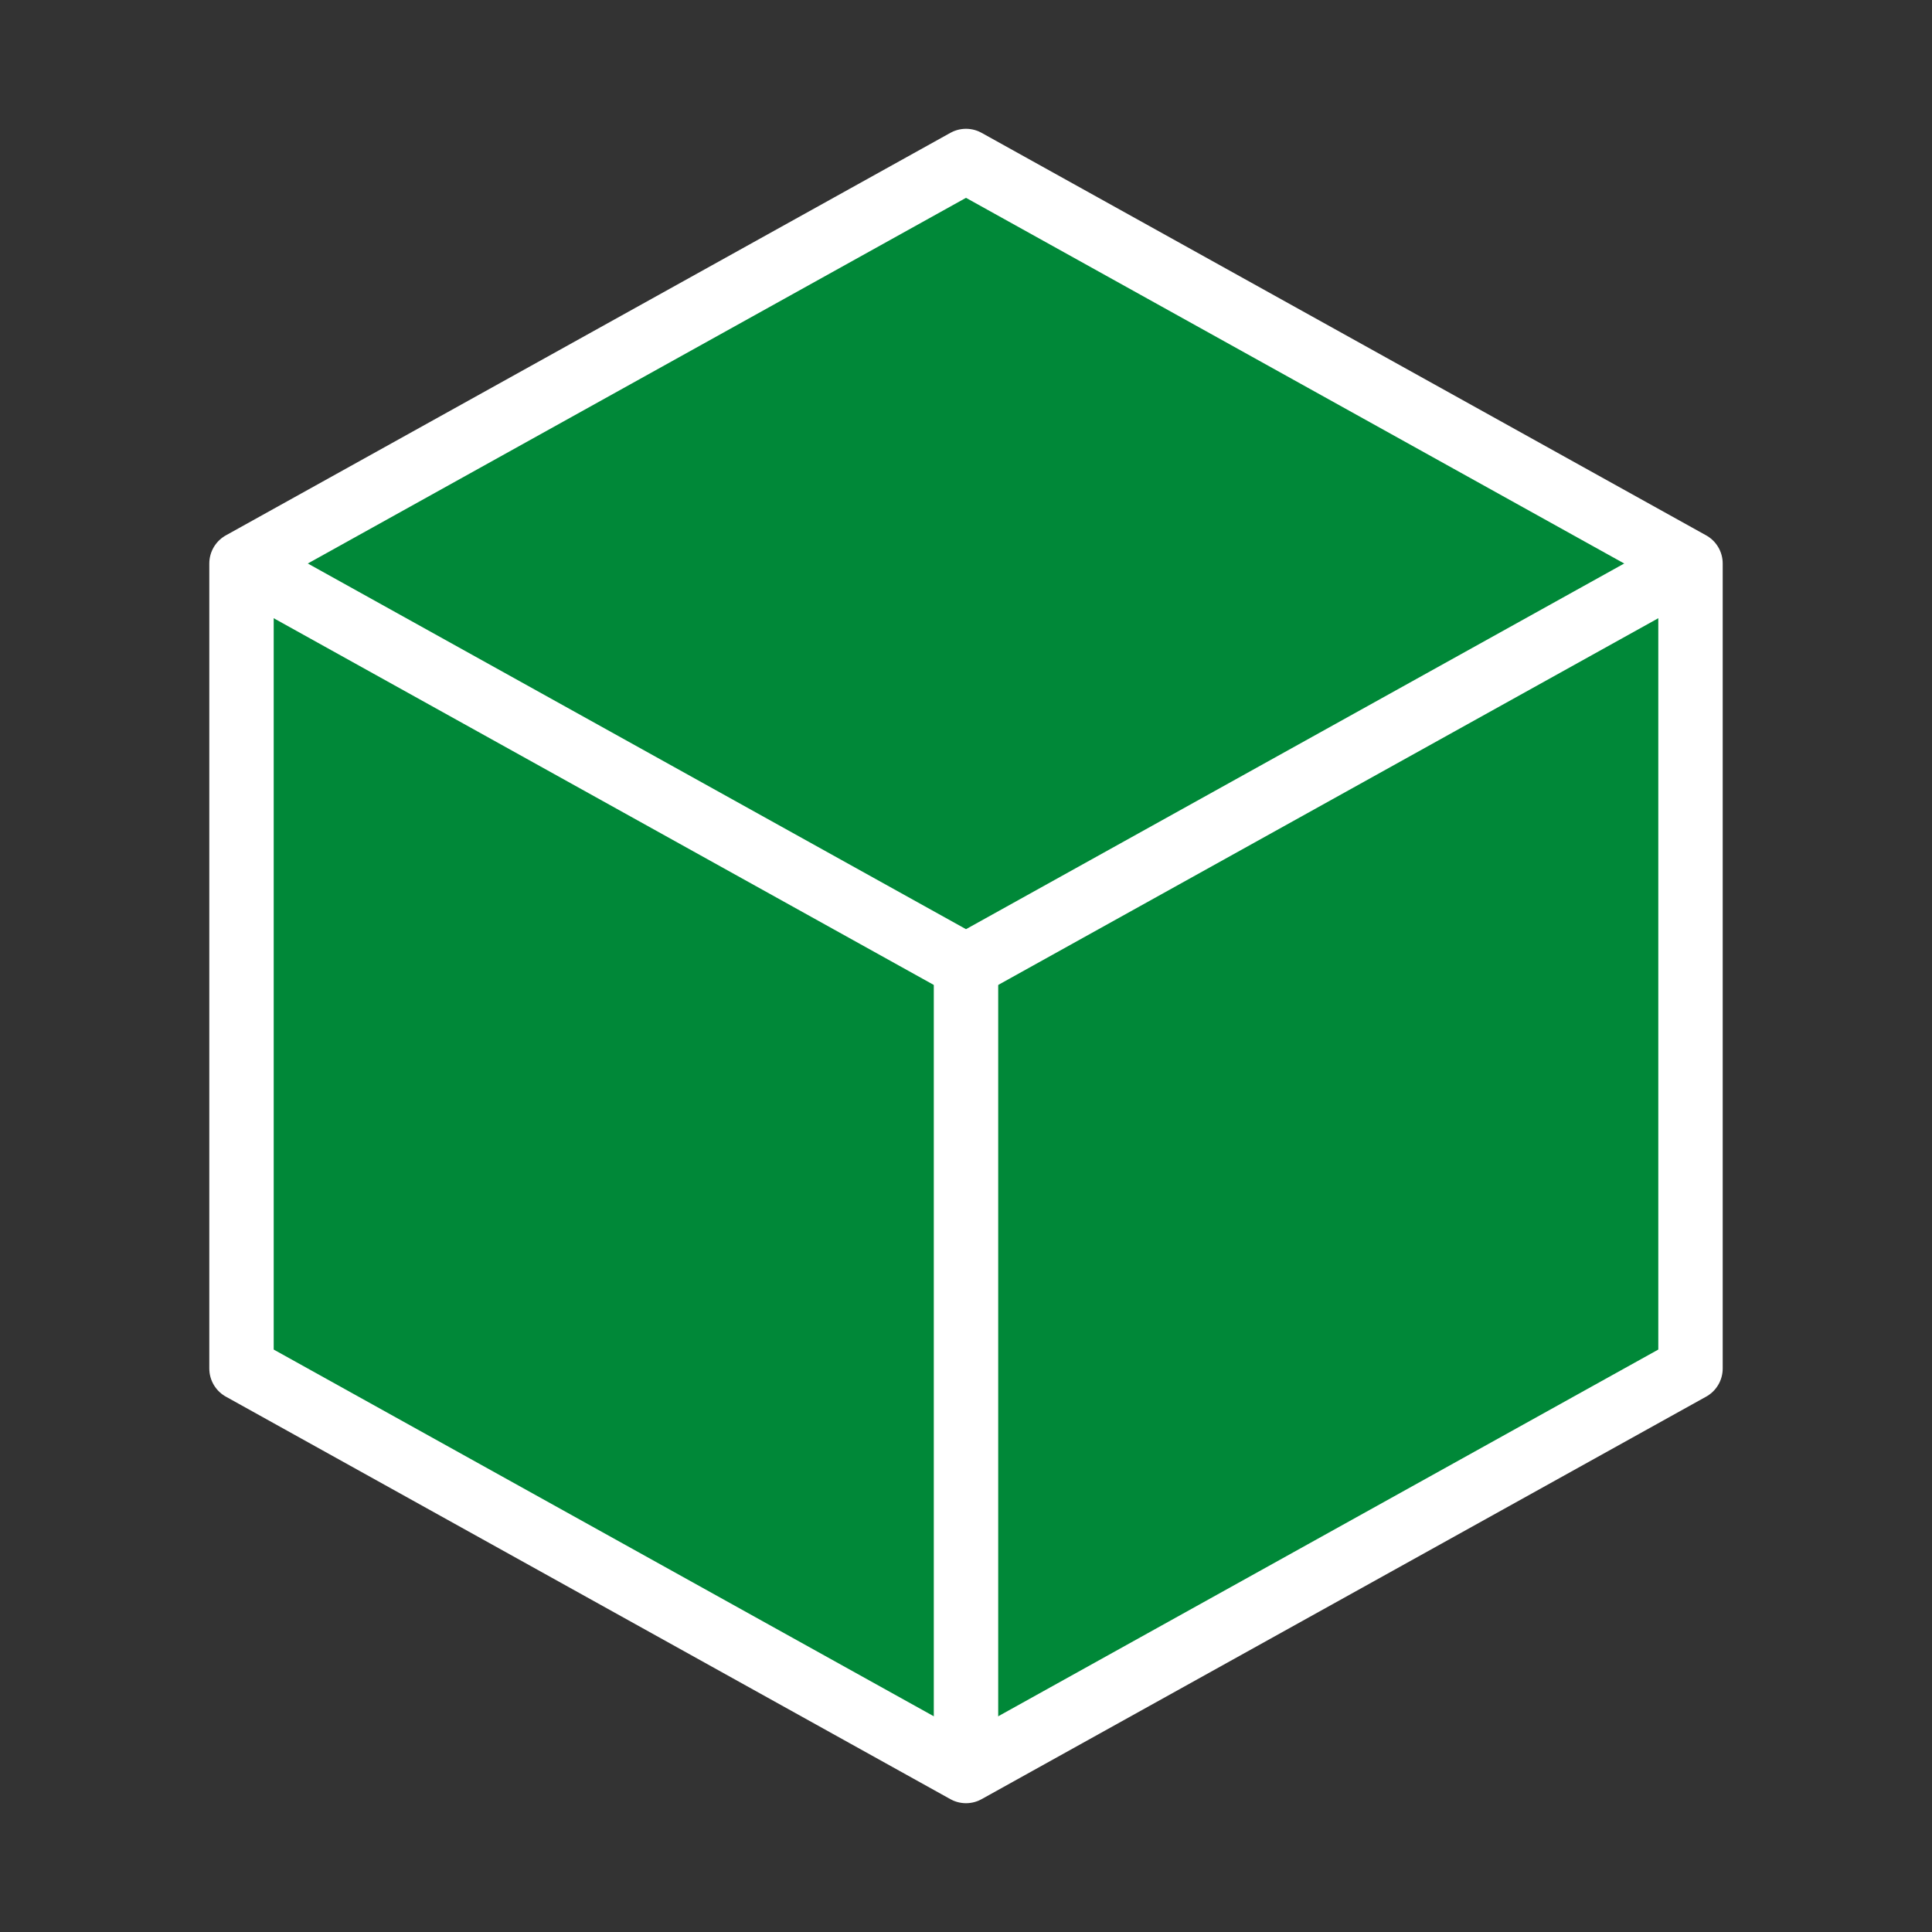 <svg width="60" height="60" viewBox="0 0 60 60" fill="none" xmlns="http://www.w3.org/2000/svg">
<rect x="0" y="0" width="60" height="60" fill="#333333" stroke="none"/>
<g id="box">
<path id="Polygon 2" fill-rule="evenodd" clip-rule="evenodd" d="M30 5L52.5 17.5V42.5L30 55L7.5 42.5V17.5L30 5Z" fill="#008838" stroke="white" stroke-width="2" stroke-linejoin="round"/>
<path id="Path 32" d="M7.5 17.5L30 30L52.5 17.5" stroke="white" stroke-width="2"/>
<path id="Path 33" d="M30 30V55" stroke="white" stroke-width="2"/>
</g>
</svg>
